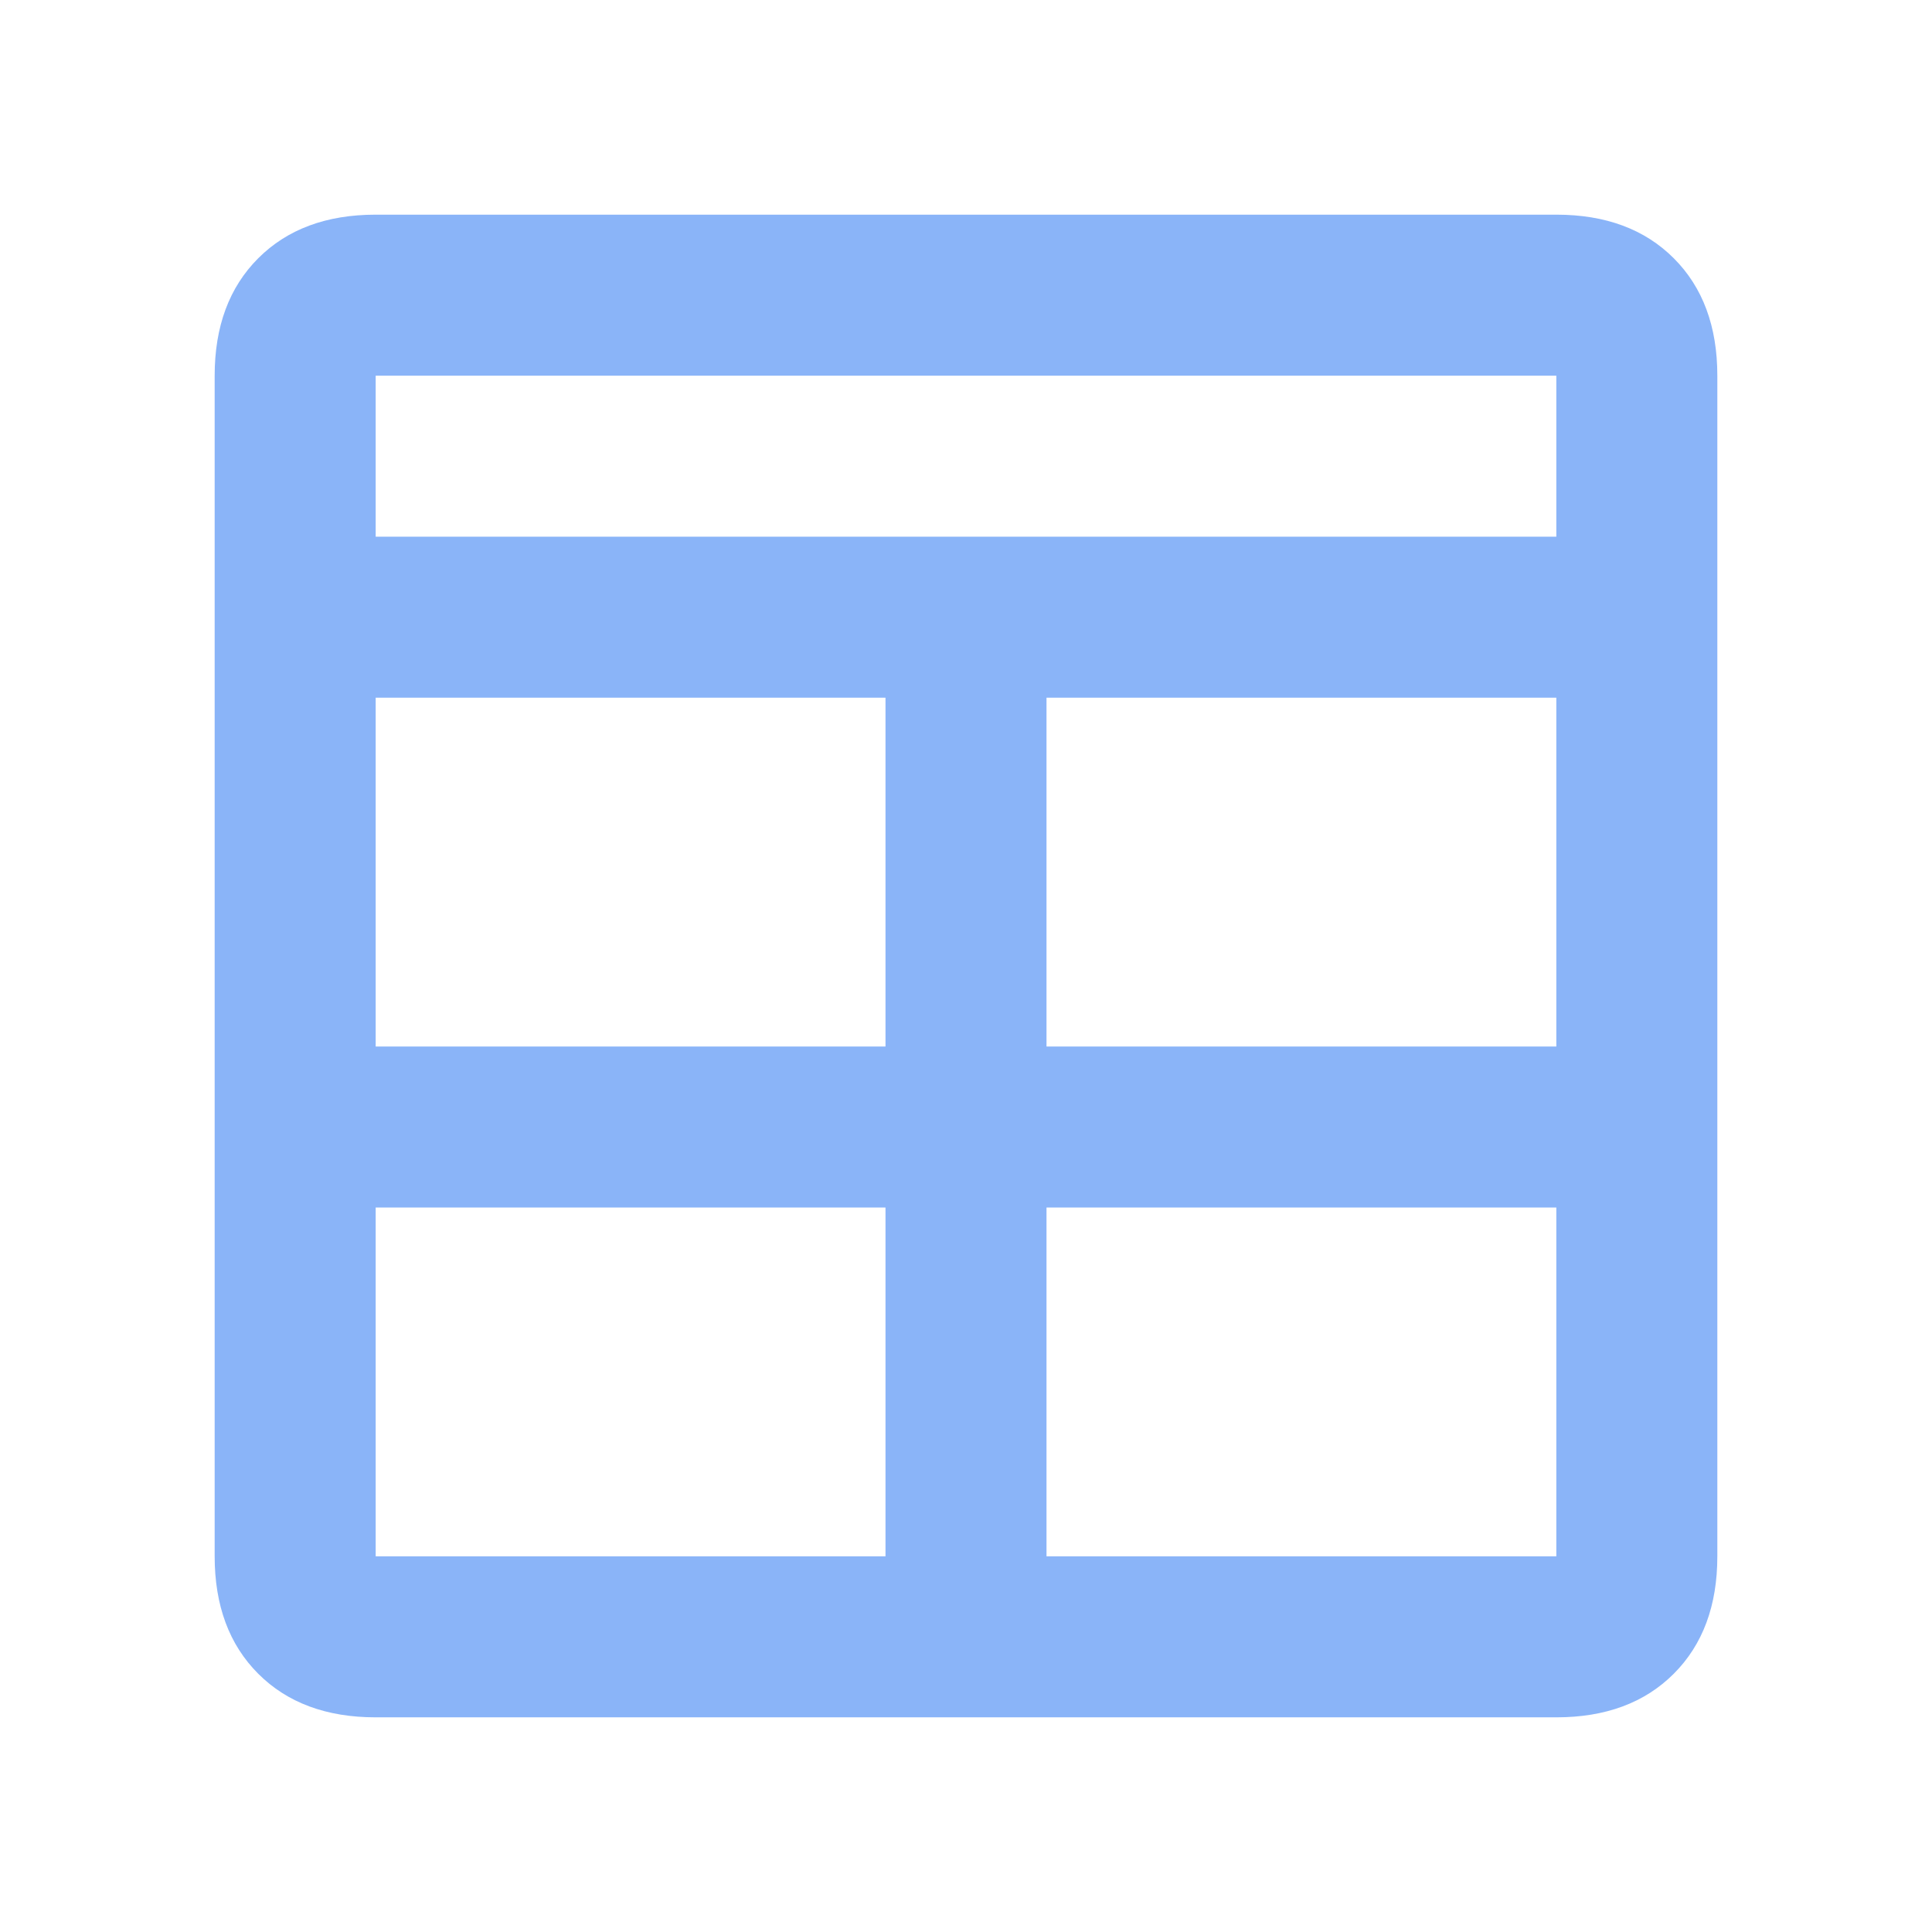 <svg width="18" height="18" viewBox="0 0 18 18" fill="none" xmlns="http://www.w3.org/2000/svg">
<g id="table_18dp_FFFFFF_FILL0_wght400_GRAD0_opsz20 1">
<path id="Vector" d="M3.5 16C3.042 16 2.677 15.865 2.406 15.594C2.135 15.323 2 14.958 2 14.5V3.5C2 3.042 2.135 2.677 2.406 2.406C2.677 2.135 3.042 2 3.5 2H14.5C14.958 2 15.323 2.135 15.594 2.406C15.865 2.677 16 3.042 16 3.5V14.5C16 14.958 15.865 15.323 15.594 15.594C15.323 15.865 14.958 16 14.5 16H3.5ZM8.25 11.25H3.5V14.5H8.25V11.25ZM9.75 11.25V14.5H14.5V11.25H9.75ZM8.25 9.75V6.5H3.5V9.75H8.25ZM9.75 9.75H14.5V6.5H9.75V9.75ZM3.5 5H14.5V3.5H3.5V5Z" fill="#8AB4F8"/>
</g>
</svg>
